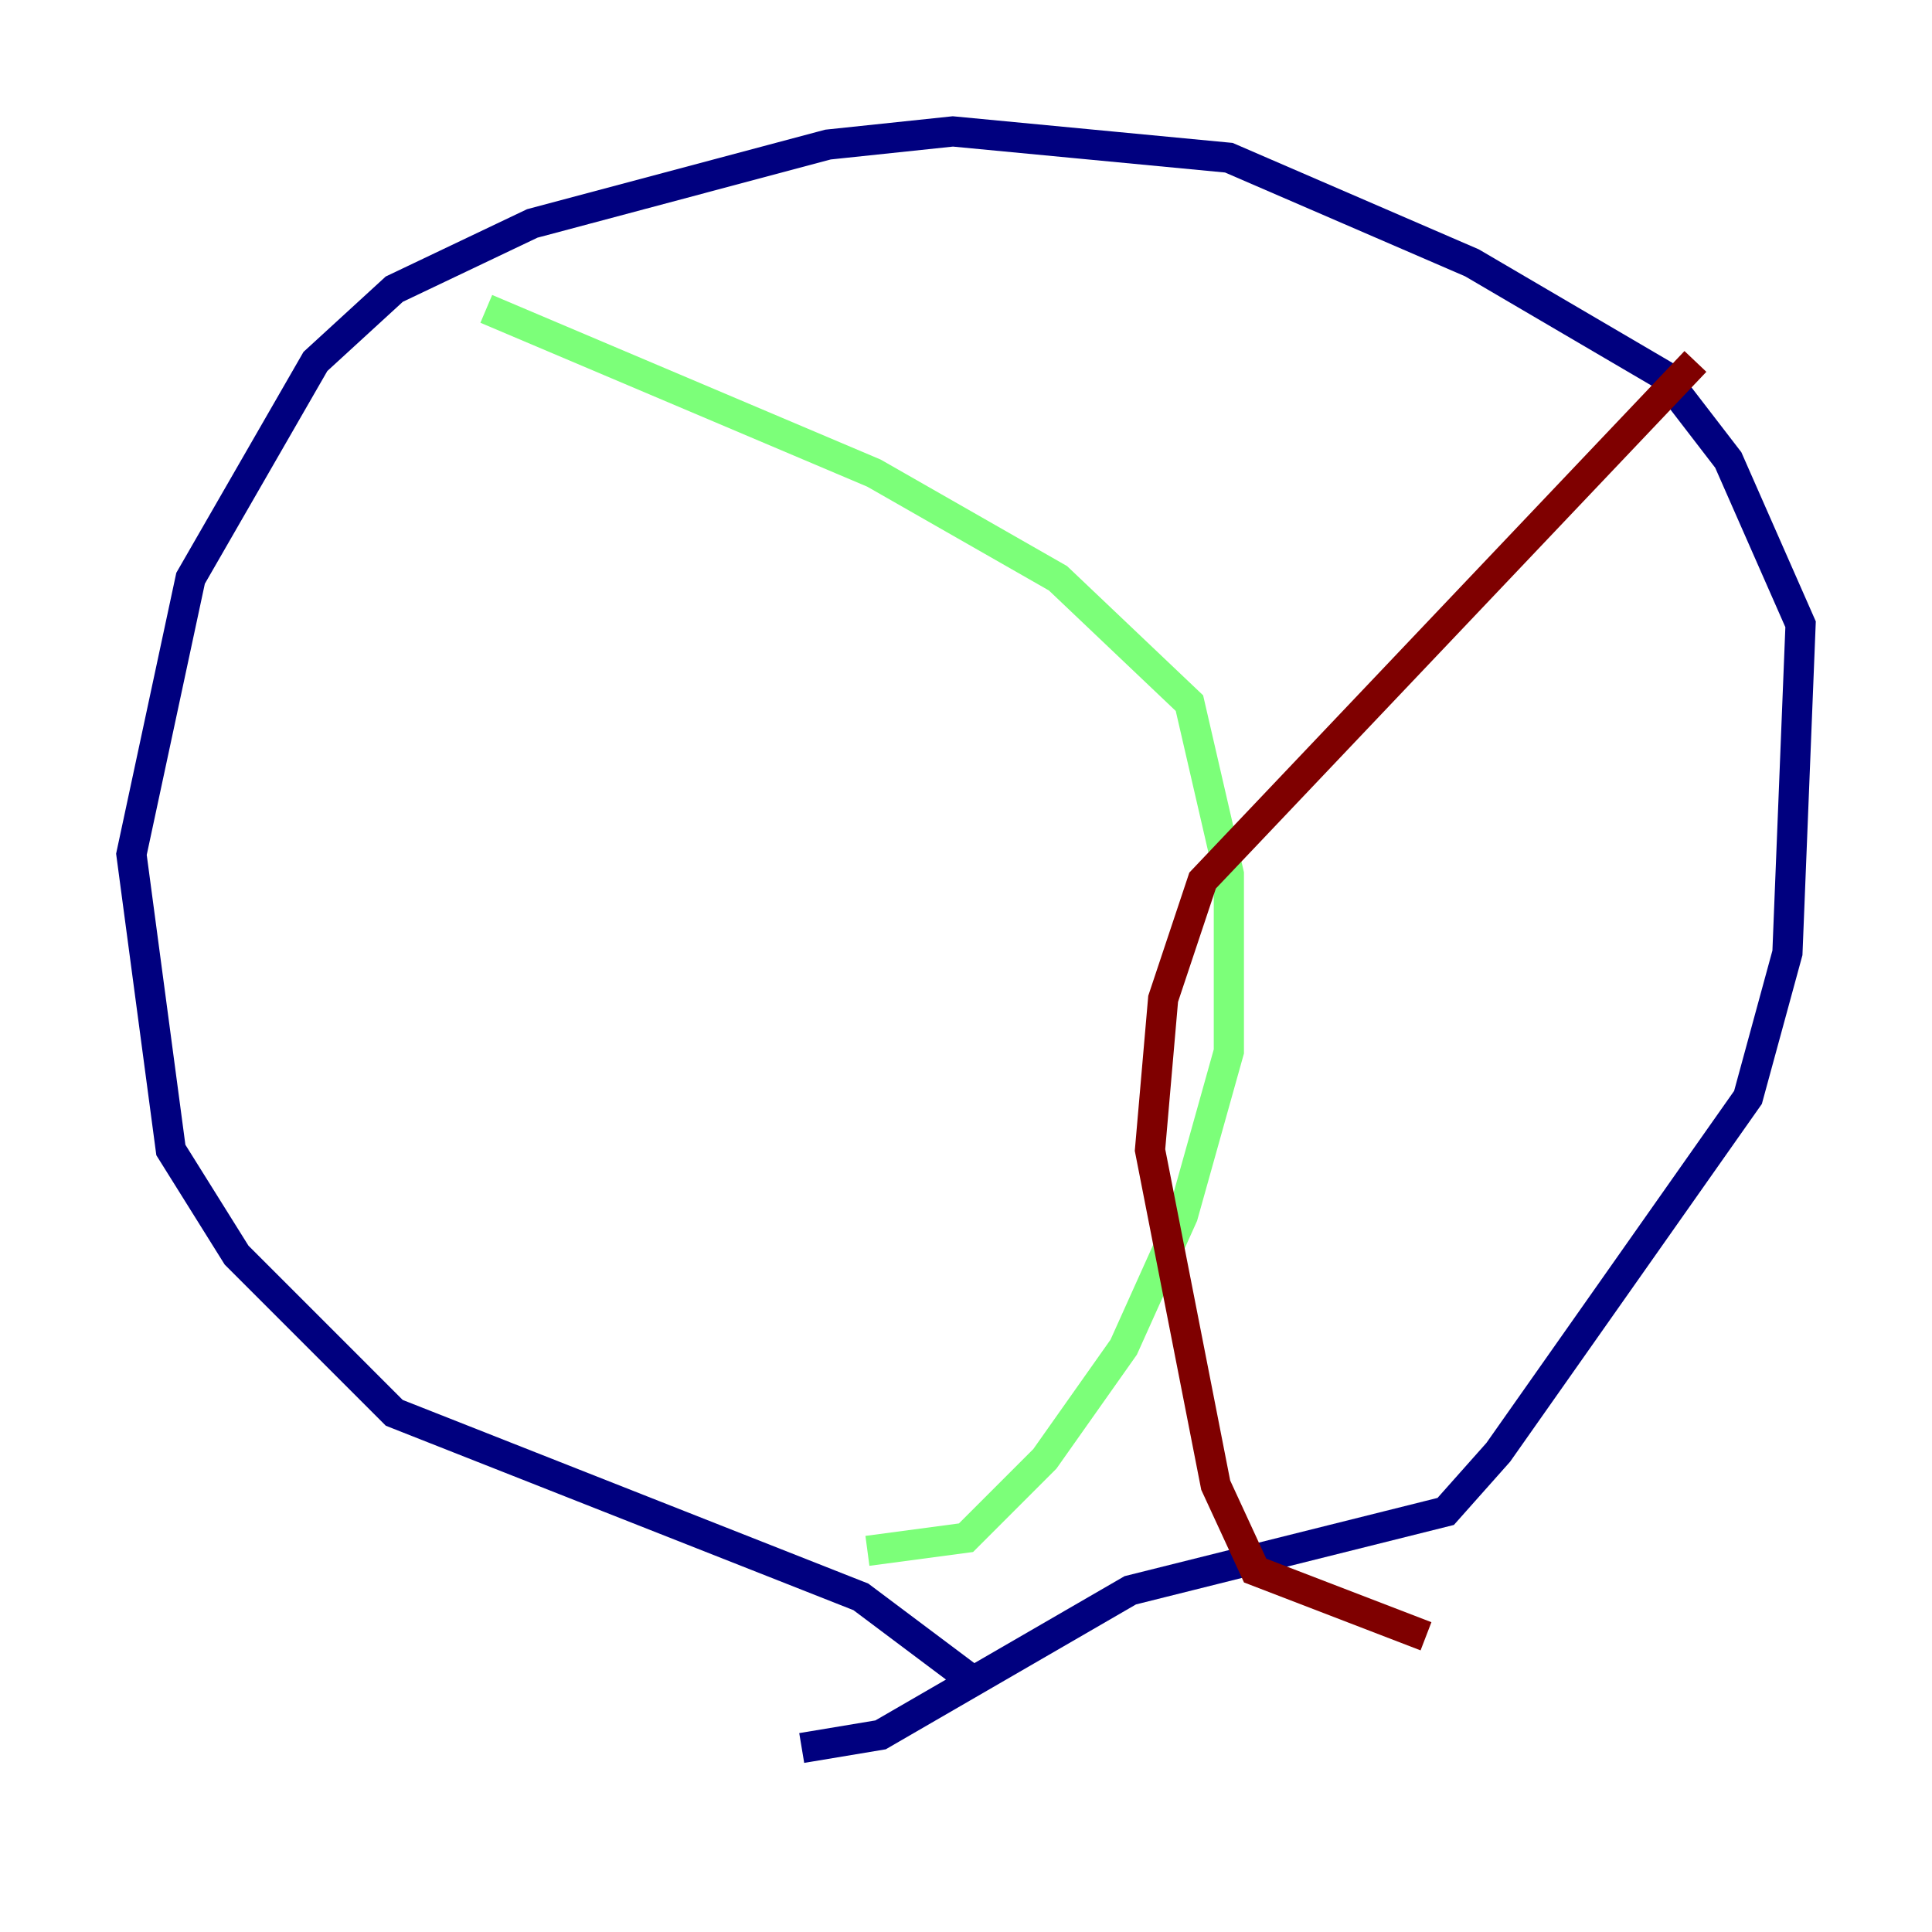 <?xml version="1.0" encoding="utf-8" ?>
<svg baseProfile="tiny" height="128" version="1.2" viewBox="0,0,128,128" width="128" xmlns="http://www.w3.org/2000/svg" xmlns:ev="http://www.w3.org/2001/xml-events" xmlns:xlink="http://www.w3.org/1999/xlink"><defs /><polyline fill="none" points="64.0,111.02 57.034,105.796 26.122,93.605 15.674,83.156 11.32,76.191 8.707,56.599 12.626,38.313 20.898,23.946 26.122,19.157 35.265,14.803 54.857,9.578 63.129,8.707 81.415,10.449 97.524,17.415 110.15,24.816 114.503,30.476 119.293,41.361 118.422,63.129 115.809,72.707 99.265,96.218 95.782,100.136 74.884,105.361 58.34,114.939 53.116,115.809" stroke="#00007f" stroke-width="2" /><polyline fill="none" points="32.218,20.463 57.905,31.347 70.095,38.313 78.803,46.585 81.415,57.905 81.415,69.66 78.367,80.544 74.449,89.252 69.225,96.653 64.0,101.878 57.469,102.748" stroke="#7cff79" stroke-width="2" /><polyline fill="none" points="112.326,23.946 79.674,58.34 77.061,66.177 76.191,76.191 80.544,98.395 83.156,104.054 94.476,108.408" stroke="#7f0000" stroke-width="2" /></svg>